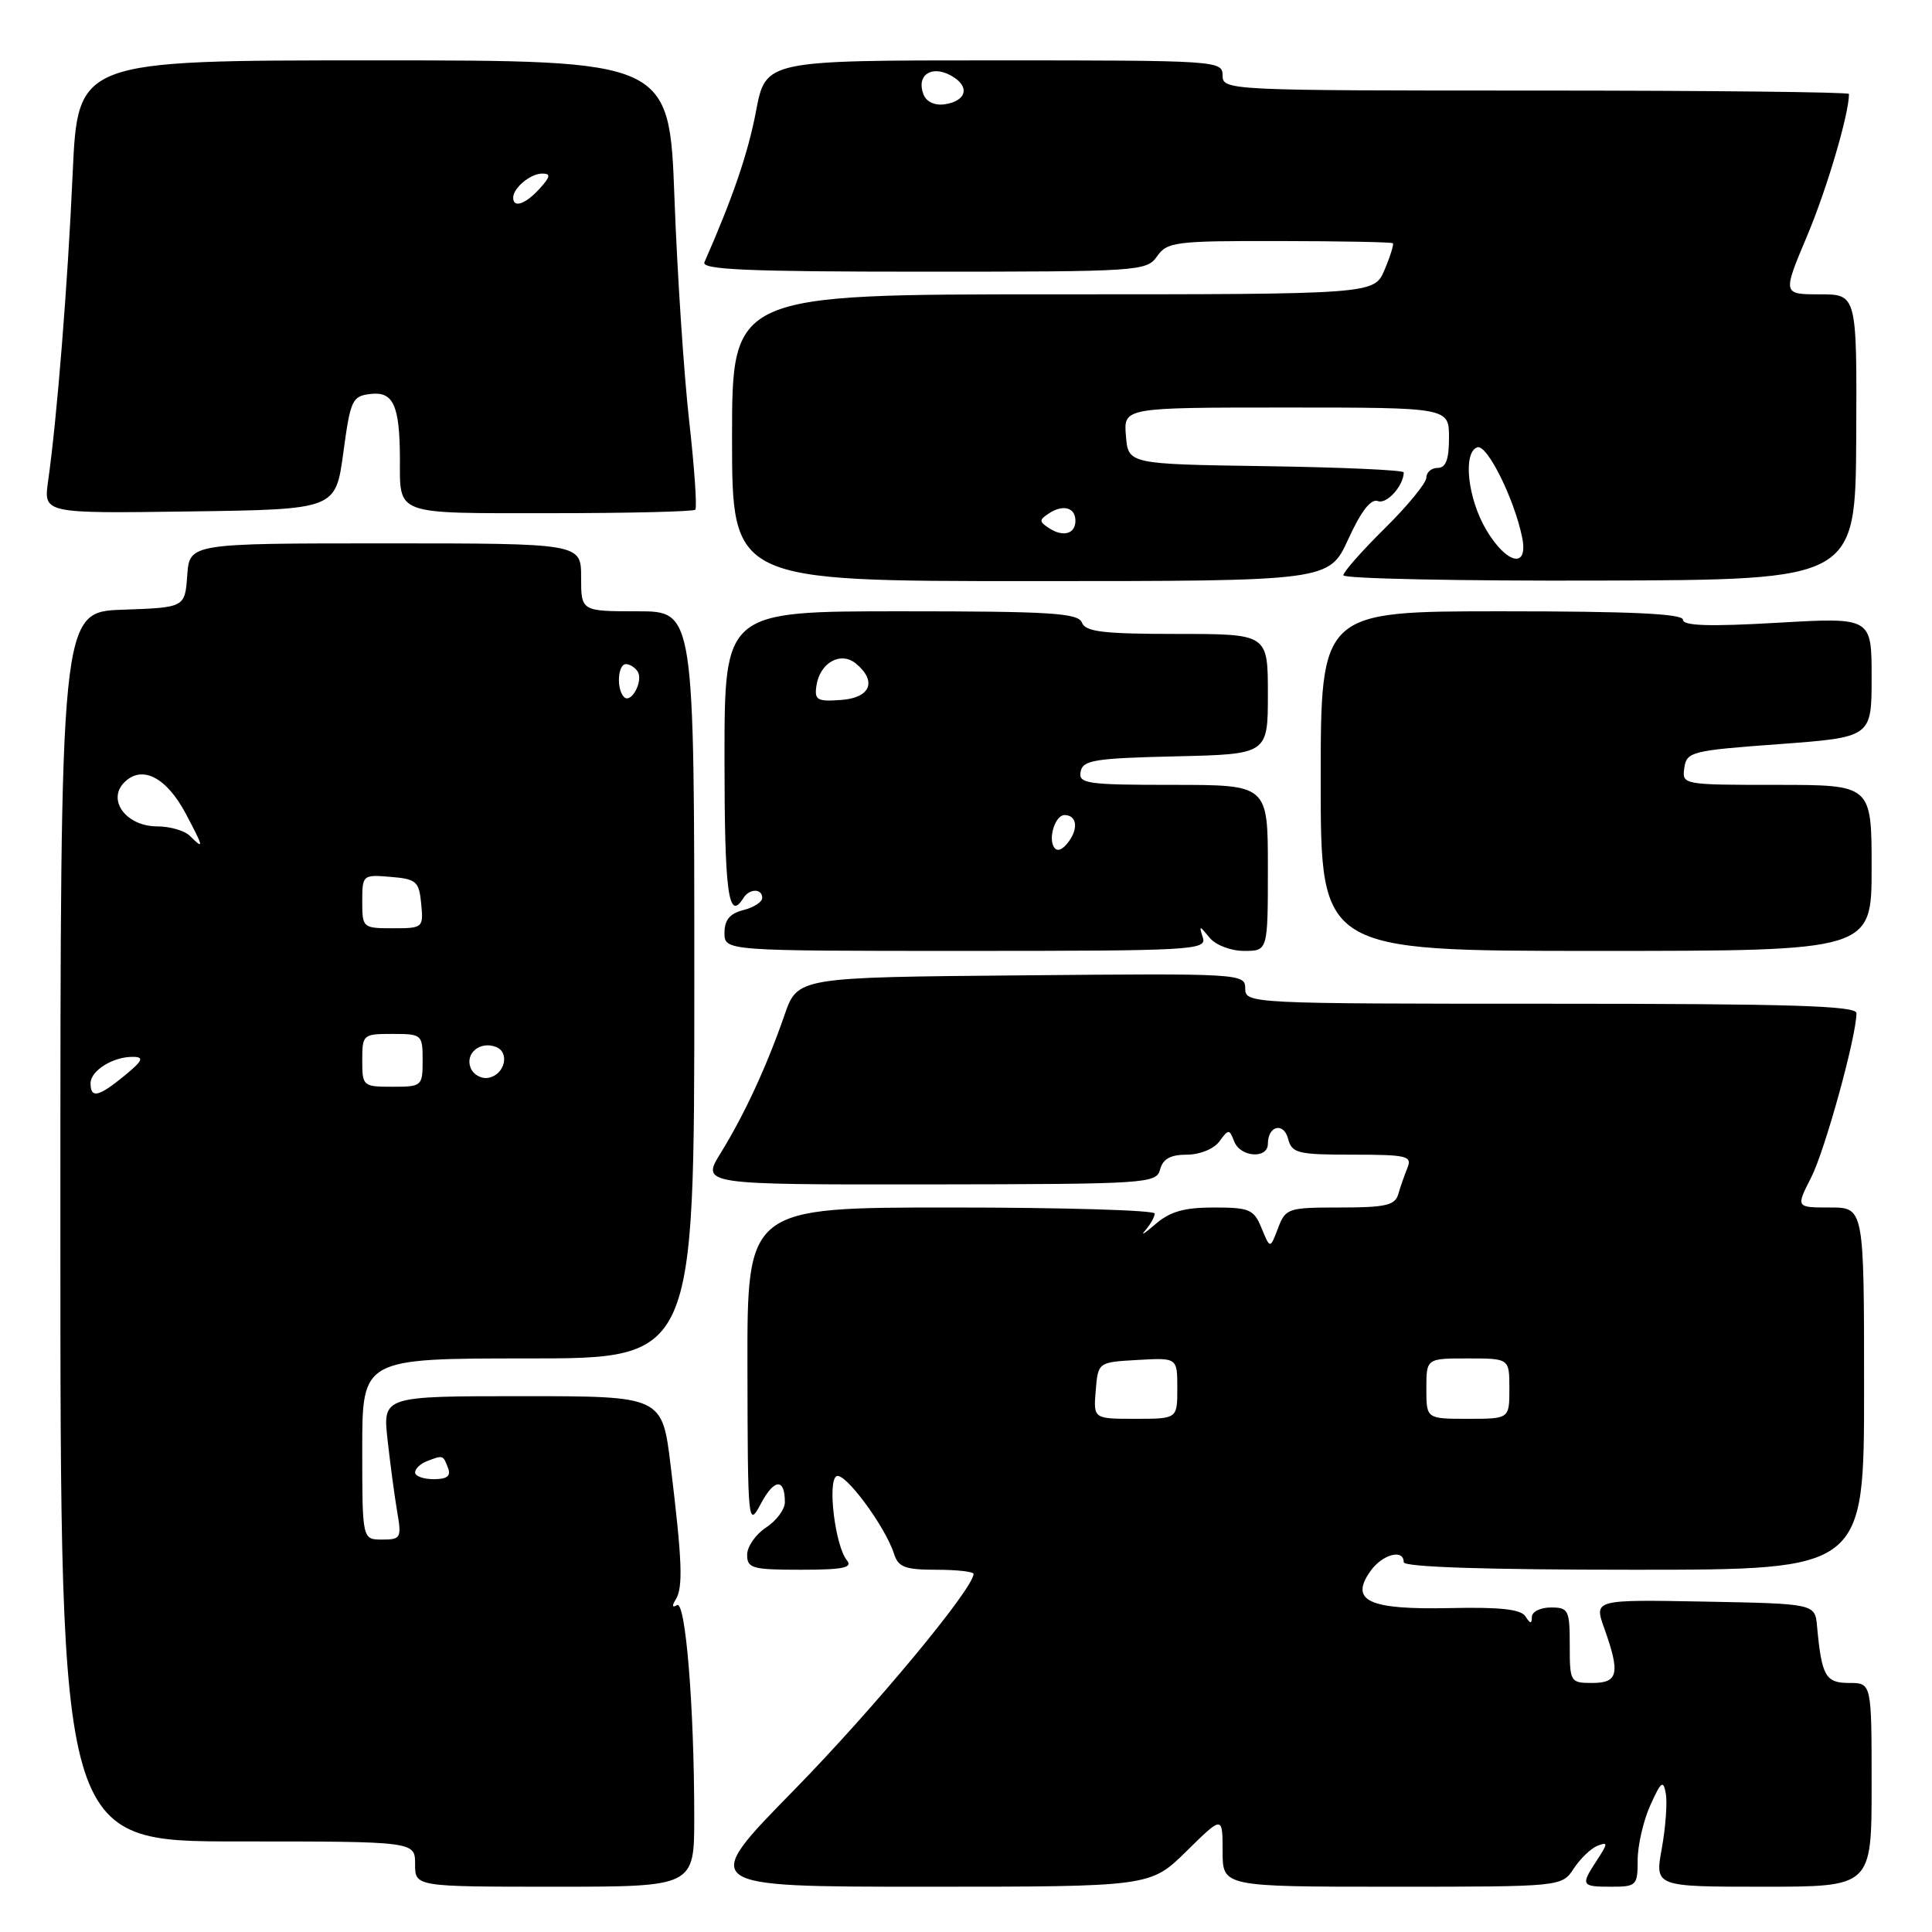 <?xml version="1.0" encoding="UTF-8" standalone="no"?>
<!DOCTYPE svg PUBLIC "-//W3C//DTD SVG 1.1//EN" "http://www.w3.org/Graphics/SVG/1.1/DTD/svg11.dtd" >
<svg xmlns="http://www.w3.org/2000/svg" xmlns:xlink="http://www.w3.org/1999/xlink" version="1.1" viewBox="0 0 256 256">
 <g >
 <path fill="currentColor"
d=" M 91.99 240.75 C 91.99 226.06 90.83 211.98 89.70 212.69 C 89.07 213.07 89.01 212.79 89.54 211.94 C 90.53 210.34 90.40 206.83 88.87 194.25 C 87.75 185.00 87.75 185.00 69.23 185.00 C 50.72 185.00 50.72 185.00 51.35 190.75 C 51.70 193.91 52.27 198.19 52.62 200.25 C 53.23 203.80 53.12 204.00 50.63 204.00 C 48.00 204.00 48.00 204.00 48.00 192.00 C 48.00 180.00 48.00 180.00 70.00 180.00 C 92.00 180.00 92.00 180.00 92.00 130.50 C 92.00 81.00 92.00 81.00 84.50 81.00 C 77.00 81.00 77.00 81.00 77.00 76.50 C 77.00 72.00 77.00 72.00 51.06 72.00 C 25.11 72.00 25.11 72.00 24.81 76.25 C 24.50 80.50 24.50 80.50 16.25 80.79 C 8.00 81.08 8.00 81.08 8.00 162.54 C 8.00 244.00 8.00 244.00 31.50 244.00 C 55.00 244.00 55.00 244.00 55.00 247.00 C 55.00 250.00 55.00 250.00 73.50 250.00 C 92.00 250.00 92.00 250.00 91.99 240.75 Z  M 157.22 245.29 C 162.00 240.58 162.00 240.58 162.00 245.29 C 162.00 250.00 162.00 250.00 184.48 250.00 C 206.95 250.00 206.95 250.00 208.54 247.58 C 209.41 246.26 210.82 244.90 211.69 244.57 C 213.08 244.03 213.07 244.24 211.63 246.45 C 209.41 249.83 209.50 250.00 213.50 250.00 C 216.84 250.00 217.00 249.84 217.00 246.47 C 217.00 244.53 217.75 241.26 218.67 239.22 C 220.11 236.02 220.40 235.81 220.73 237.67 C 220.94 238.87 220.70 242.13 220.20 244.92 C 219.27 250.00 219.27 250.00 233.64 250.00 C 248.00 250.00 248.00 250.00 248.00 236.50 C 248.00 223.00 248.00 223.00 245.02 223.00 C 241.89 223.00 241.38 222.10 240.77 215.50 C 240.50 212.50 240.50 212.50 225.86 212.22 C 211.22 211.95 211.22 211.95 212.56 215.72 C 214.71 221.73 214.43 223.00 211.00 223.00 C 208.07 223.00 208.00 222.89 208.00 218.00 C 208.00 213.33 207.83 213.00 205.50 213.00 C 204.12 213.00 202.99 213.56 202.98 214.25 C 202.97 215.20 202.77 215.19 202.14 214.19 C 201.53 213.23 198.79 212.93 192.08 213.08 C 181.37 213.31 178.82 212.13 181.56 208.22 C 183.14 205.96 186.00 205.18 186.00 207.00 C 186.00 207.64 196.83 208.00 216.50 208.00 C 247.00 208.00 247.00 208.00 247.00 184.00 C 247.00 160.00 247.00 160.00 242.48 160.00 C 237.96 160.00 237.96 160.00 239.99 156.02 C 241.82 152.43 245.98 137.36 245.99 134.25 C 246.00 133.27 237.24 133.00 205.50 133.00 C 165.57 133.00 165.00 132.97 165.00 130.99 C 165.00 129.00 164.49 128.97 135.35 129.24 C 105.69 129.50 105.69 129.50 103.95 134.50 C 101.60 141.29 98.65 147.66 95.52 152.74 C 92.90 156.97 92.90 156.97 123.06 156.94 C 152.11 156.90 153.23 156.83 153.72 154.95 C 154.09 153.56 155.10 153.00 157.26 153.00 C 158.98 153.00 160.83 152.25 161.57 151.25 C 162.80 149.58 162.89 149.58 163.54 151.25 C 164.35 153.35 168.00 153.60 168.00 151.56 C 168.00 149.16 170.10 148.65 170.68 150.90 C 171.18 152.81 171.95 153.00 179.22 153.00 C 186.44 153.00 187.14 153.17 186.49 154.75 C 186.10 155.71 185.55 157.29 185.27 158.25 C 184.85 159.71 183.57 160.00 177.58 160.00 C 170.65 160.00 170.35 160.10 169.34 162.75 C 168.30 165.50 168.30 165.50 167.17 162.75 C 166.15 160.25 165.58 160.00 160.84 160.00 C 156.88 160.00 155.01 160.54 153.06 162.24 C 151.65 163.46 151.06 163.82 151.75 163.04 C 152.44 162.25 153.00 161.24 153.00 160.80 C 153.00 160.36 140.85 160.00 126.00 160.00 C 99.00 160.00 99.00 160.00 99.04 181.25 C 99.08 202.10 99.12 202.44 100.84 199.21 C 102.60 195.91 104.00 195.84 104.00 199.05 C 104.00 200.00 102.88 201.51 101.50 202.41 C 100.12 203.31 99.00 204.94 99.00 206.02 C 99.00 207.81 99.69 208.00 106.12 208.00 C 111.70 208.00 113.02 207.73 112.22 206.75 C 110.68 204.89 109.62 196.35 110.83 195.61 C 111.89 194.95 117.31 202.26 118.47 205.91 C 119.03 207.66 119.94 208.00 124.07 208.00 C 126.78 208.00 129.00 208.25 129.00 208.55 C 129.00 210.49 115.72 226.47 105.16 237.25 C 92.66 250.00 92.66 250.00 122.55 250.00 C 152.43 250.00 152.43 250.00 157.22 245.29 Z  M 159.39 124.25 C 158.86 122.58 158.91 122.58 160.28 124.25 C 161.09 125.24 163.09 126.00 164.86 126.00 C 168.00 126.00 168.00 126.00 168.00 115.00 C 168.00 104.00 168.00 104.00 155.43 104.00 C 143.99 104.00 142.88 103.84 143.19 102.25 C 143.48 100.72 145.03 100.47 155.76 100.22 C 168.00 99.94 168.00 99.94 168.00 91.97 C 168.00 84.00 168.00 84.00 155.97 84.00 C 146.20 84.00 143.83 83.72 143.36 82.50 C 142.87 81.23 139.26 81.00 119.39 81.00 C 96.00 81.00 96.00 81.00 96.00 100.50 C 96.00 118.36 96.52 122.20 98.50 119.00 C 99.29 117.72 101.00 117.70 101.00 118.98 C 101.00 119.52 99.88 120.24 98.50 120.59 C 96.71 121.04 96.00 121.89 96.00 123.61 C 96.00 126.00 96.00 126.00 127.97 126.00 C 157.96 126.00 159.90 125.89 159.39 124.25 Z  M 248.00 115.00 C 248.00 104.00 248.00 104.00 235.43 104.00 C 222.97 104.00 222.86 103.98 223.18 101.75 C 223.48 99.61 224.13 99.45 235.75 98.60 C 248.00 97.69 248.00 97.69 248.00 89.74 C 248.00 81.80 248.00 81.80 235.50 82.52 C 226.51 83.04 223.00 82.93 223.00 82.12 C 223.00 81.32 216.05 81.00 199.00 81.00 C 175.00 81.00 175.00 81.00 175.00 103.50 C 175.00 126.00 175.00 126.00 211.50 126.00 C 248.00 126.00 248.00 126.00 248.00 115.00 Z  M 178.66 71.43 C 180.37 67.69 181.66 66.04 182.59 66.40 C 183.76 66.84 186.00 64.34 186.00 62.59 C 186.00 62.29 177.79 61.92 167.75 61.77 C 149.50 61.50 149.50 61.50 149.19 57.75 C 148.88 54.00 148.88 54.00 170.44 54.00 C 192.00 54.00 192.00 54.00 192.00 58.00 C 192.00 60.89 191.58 62.00 190.50 62.00 C 189.68 62.00 189.00 62.58 189.00 63.28 C 189.00 63.99 186.53 67.01 183.50 70.00 C 180.47 72.99 178.00 75.79 178.00 76.23 C 178.00 76.67 193.27 76.99 211.93 76.93 C 245.86 76.83 245.86 76.83 245.96 57.92 C 246.05 39.00 246.05 39.00 241.12 39.00 C 236.19 39.00 236.19 39.00 239.46 31.24 C 242.07 25.04 245.00 15.12 245.00 12.45 C 245.00 12.20 226.32 12.00 203.50 12.00 C 162.67 12.00 162.00 11.97 162.00 10.00 C 162.00 8.04 161.33 8.00 131.73 8.00 C 101.46 8.00 101.46 8.00 100.18 14.71 C 99.13 20.28 97.11 26.17 93.34 34.75 C 92.90 35.73 99.07 36.00 122.34 36.00 C 150.96 36.00 151.93 35.94 153.32 33.96 C 154.65 32.05 155.76 31.91 169.52 31.94 C 177.65 31.95 184.42 32.08 184.56 32.23 C 184.71 32.38 184.22 33.96 183.46 35.75 C 182.10 39.00 182.10 39.00 139.55 39.00 C 97.00 39.00 97.00 39.00 97.00 58.00 C 97.00 77.00 97.00 77.00 136.56 77.00 C 176.11 77.00 176.11 77.00 178.66 71.43 Z  M 45.49 60.00 C 46.44 52.96 46.66 52.48 49.12 52.20 C 52.11 51.85 52.96 53.72 52.99 60.67 C 53.01 68.36 52.04 68.00 72.94 68.00 C 83.24 68.00 91.87 67.79 92.13 67.54 C 92.38 67.29 92.02 62.00 91.32 55.79 C 90.62 49.58 89.74 36.29 89.37 26.25 C 88.69 8.00 88.69 8.00 49.50 8.00 C 10.31 8.00 10.31 8.00 9.63 22.95 C 8.97 37.75 7.55 55.50 6.37 63.77 C 5.77 68.04 5.77 68.04 25.12 67.77 C 44.47 67.50 44.47 67.50 45.49 60.00 Z  M 55.00 195.11 C 55.00 194.62 55.71 193.94 56.58 193.61 C 58.71 192.79 58.71 192.79 59.36 194.50 C 59.78 195.58 59.25 196.00 57.47 196.00 C 56.11 196.00 55.00 195.60 55.00 195.11 Z  M 12.00 143.54 C 12.00 141.85 15.03 139.98 17.68 140.04 C 19.13 140.06 18.89 140.57 16.50 142.53 C 13.05 145.36 12.00 145.59 12.00 143.54 Z  M 48.00 140.50 C 48.00 137.08 48.10 137.00 52.00 137.00 C 55.90 137.00 56.00 137.08 56.00 140.50 C 56.00 143.92 55.90 144.00 52.00 144.00 C 48.10 144.00 48.00 143.92 48.00 140.50 Z  M 62.35 141.47 C 61.62 139.56 63.62 137.92 65.71 138.72 C 67.60 139.44 66.89 142.40 64.74 142.81 C 63.78 143.00 62.70 142.39 62.35 141.47 Z  M 48.00 119.44 C 48.00 115.94 48.06 115.88 51.75 116.19 C 55.17 116.47 55.53 116.78 55.81 119.75 C 56.12 122.93 56.05 123.00 52.06 123.00 C 48.07 123.00 48.00 122.94 48.00 119.44 Z  M 25.15 110.75 C 24.46 110.06 22.51 109.50 20.83 109.50 C 16.73 109.50 14.13 106.01 16.48 103.66 C 18.82 101.32 22.07 102.99 24.64 107.86 C 27.01 112.33 27.07 112.66 25.15 110.75 Z  M 82.69 92.36 C 81.66 91.33 81.85 88.00 82.94 88.00 C 83.46 88.00 84.16 88.45 84.50 88.99 C 85.27 90.24 83.63 93.30 82.69 92.36 Z  M 145.19 184.25 C 145.50 180.50 145.50 180.50 150.75 180.20 C 156.00 179.90 156.00 179.90 156.00 183.95 C 156.00 188.00 156.00 188.00 150.44 188.00 C 144.88 188.00 144.88 188.00 145.19 184.25 Z  M 189.00 184.00 C 189.00 180.00 189.00 180.00 194.50 180.00 C 200.00 180.00 200.00 180.00 200.00 184.00 C 200.00 188.00 200.00 188.00 194.50 188.00 C 189.00 188.00 189.00 188.00 189.00 184.00 Z  M 139.65 112.24 C 138.87 110.98 139.86 108.00 141.05 108.00 C 142.65 108.00 142.93 109.72 141.62 111.50 C 140.79 112.64 140.06 112.91 139.65 112.24 Z  M 108.18 90.86 C 108.63 87.81 111.40 86.26 113.42 87.93 C 116.25 90.28 115.34 92.48 111.43 92.75 C 108.28 92.98 107.90 92.76 108.18 90.86 Z  M 196.96 70.25 C 194.48 66.09 193.80 59.95 195.75 59.27 C 197.04 58.82 200.68 66.15 201.70 71.25 C 202.53 75.39 199.67 74.78 196.96 70.25 Z  M 139.00 69.98 C 137.67 69.11 137.67 68.89 139.00 68.02 C 140.87 66.79 142.50 67.25 142.50 69.00 C 142.50 70.75 140.87 71.21 139.00 69.98 Z  M 122.36 12.50 C 121.40 9.99 123.38 8.60 125.95 9.98 C 128.57 11.38 128.16 13.38 125.17 13.82 C 123.85 14.01 122.74 13.49 122.36 12.50 Z  M 68.00 26.20 C 68.00 24.90 70.29 23.00 71.85 23.00 C 73.01 23.00 72.94 23.41 71.50 25.00 C 69.64 27.05 68.00 27.62 68.00 26.20 Z "/>
</g>
</svg>